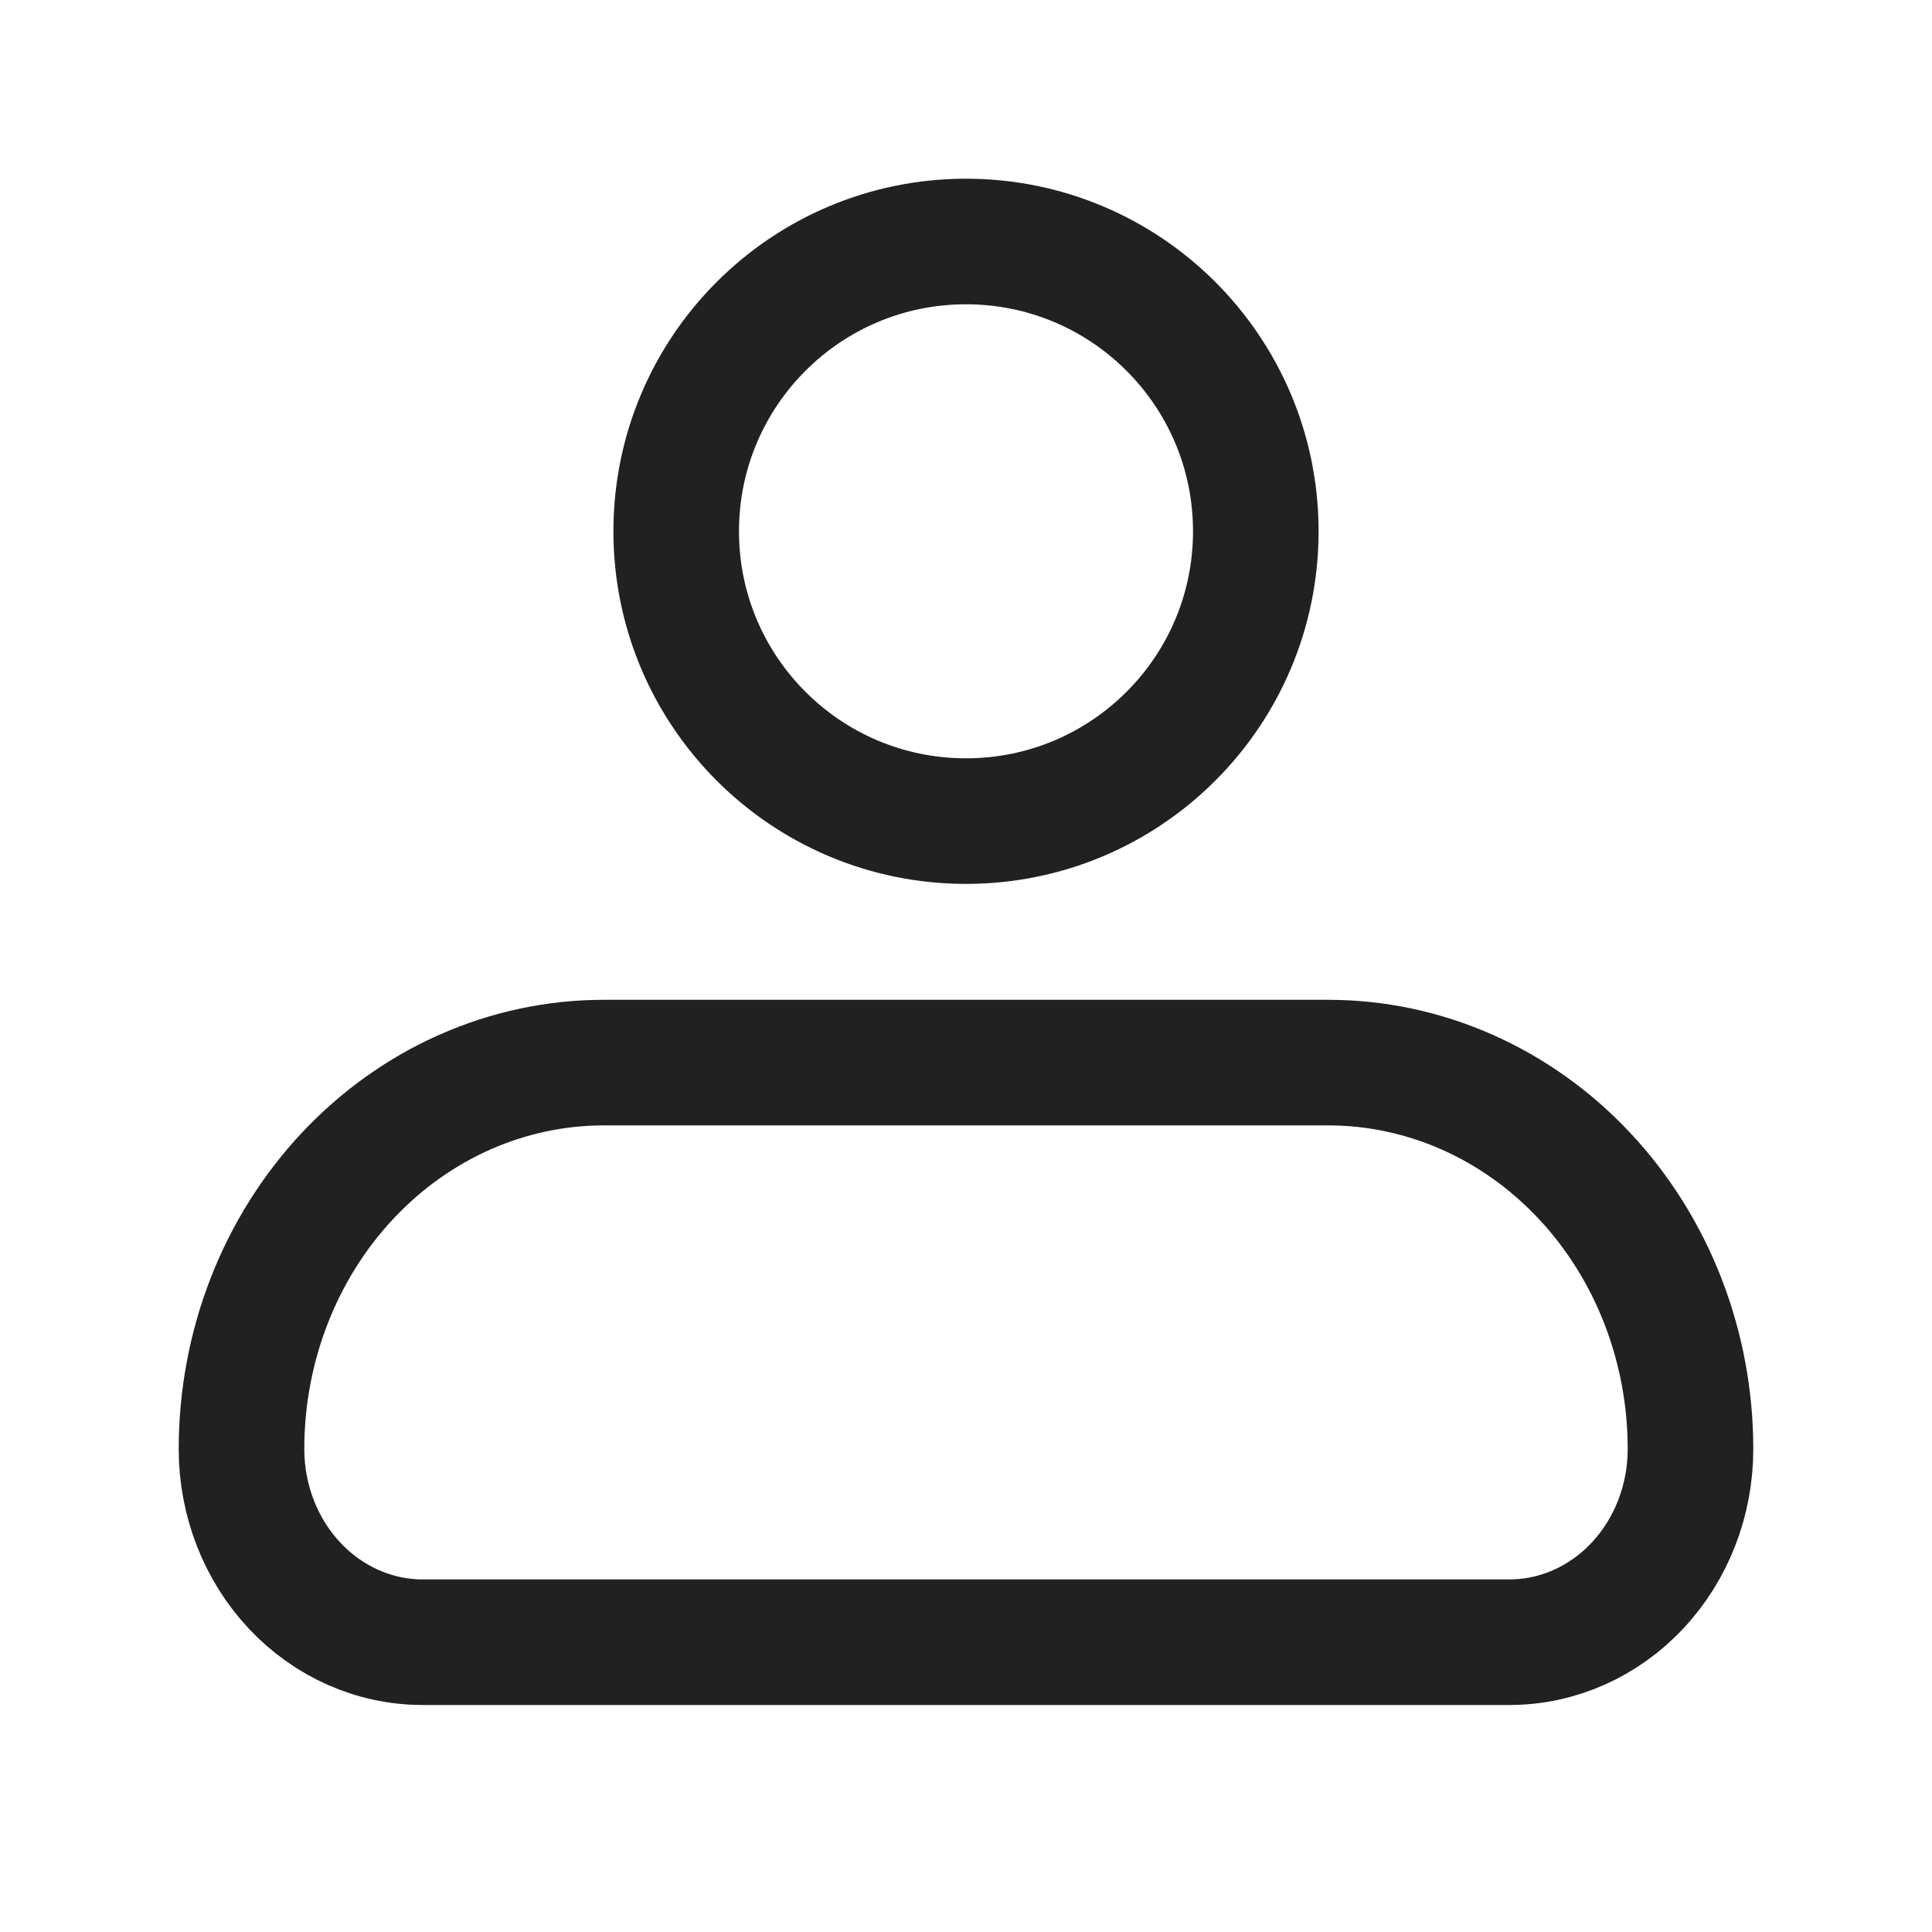 <svg width="40" height="40" viewBox="0 0 40 40" fill="none" xmlns="http://www.w3.org/2000/svg">
<path d="M5 30C5 27.878 5.79 25.843 7.197 24.343C8.603 22.843 10.511 22 12.5 22H27.5C29.489 22 31.397 22.843 32.803 24.343C34.21 25.843 35 27.878 35 30C35 31.061 34.605 32.078 33.902 32.828C33.198 33.579 32.245 34 31.25 34H8.75C7.755 34 6.802 33.579 6.098 32.828C5.395 32.078 5 31.061 5 30Z" stroke="#212121" stroke-width="2.6" stroke-linejoin="round"/>
<path d="M20 17C23.314 17 26 14.314 26 11C26 7.686 23.314 5 20 5C16.686 5 14 7.686 14 11C14 14.314 16.686 17 20 17Z" stroke="#212121" stroke-width="2.6"/>
</svg>
